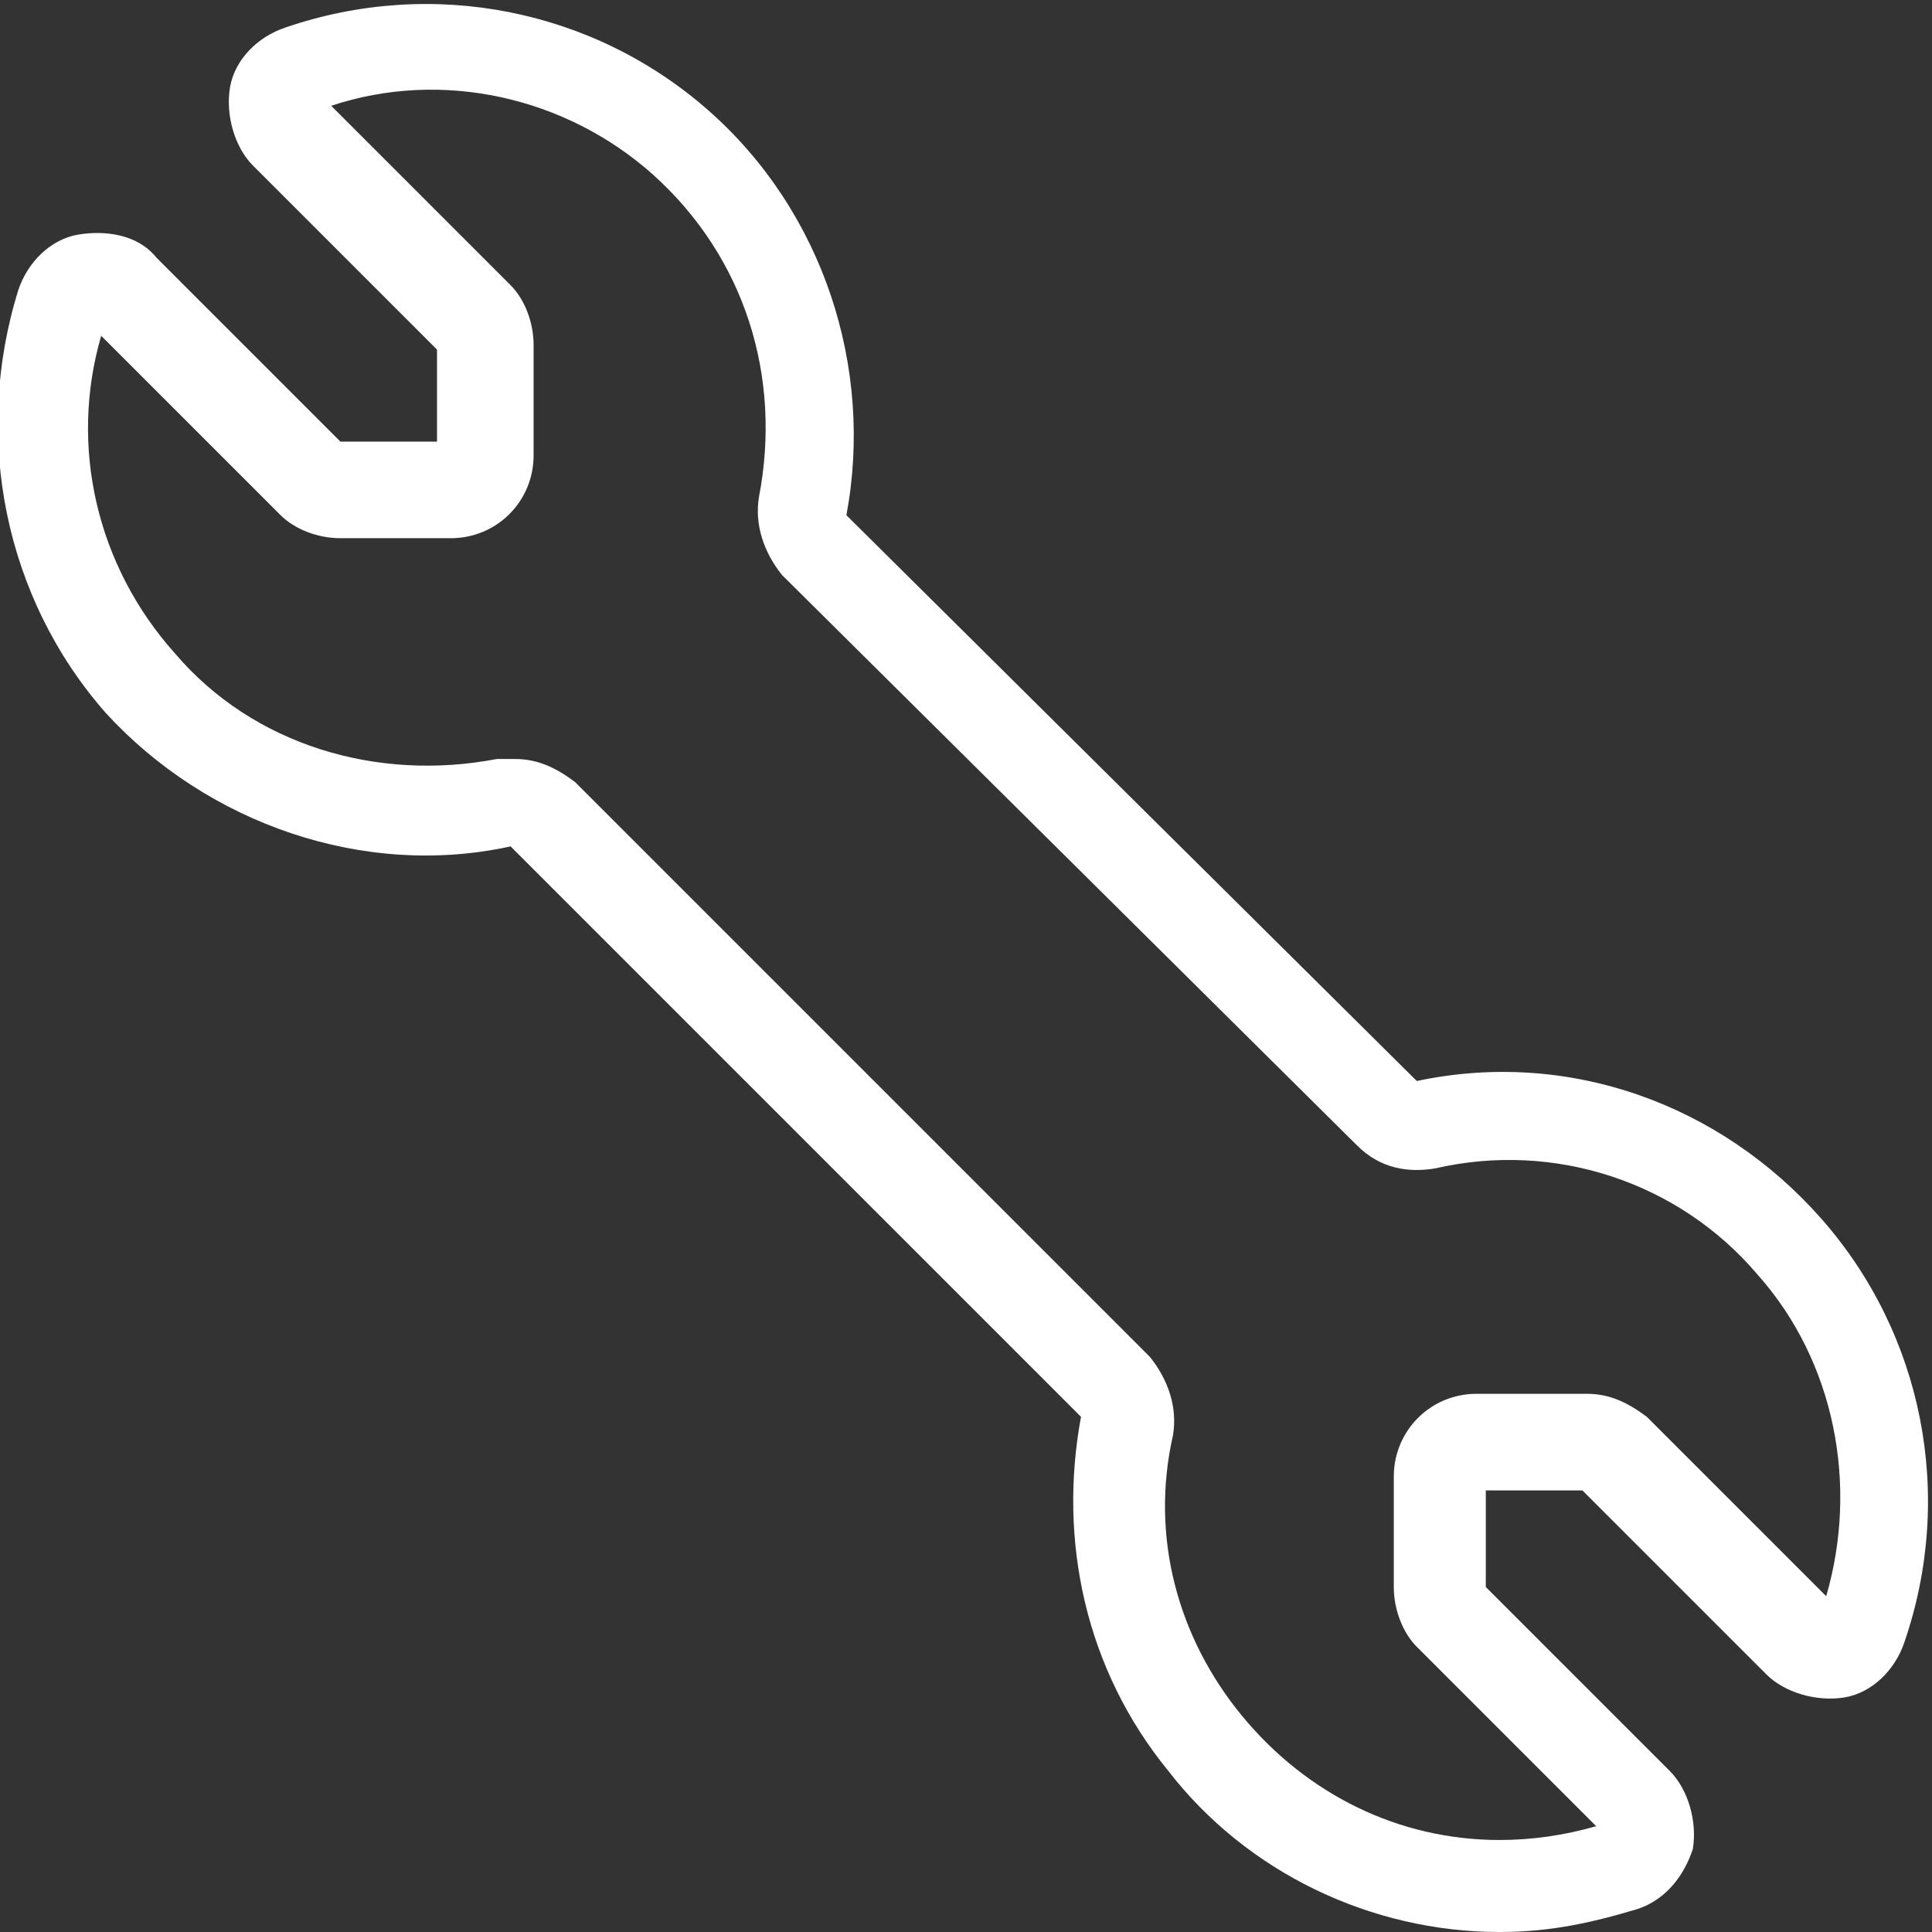 <svg xmlns="http://www.w3.org/2000/svg" width="42px" height="42px" viewBox="0 0 42 42">
  <rect x="0" y="0" width="42" height="42" fill="#333333" stroke="none"/>
  <g>
    <g transform="translate(-996, -260)">
      <g transform="translate(1017.5, 281.5) scale(-1, 1) translate(-1017.5, -281.5) translate(997, 261)">
        <g>
          <path fill="#ffffff" d="M9.4,41c2.8,0,5.5-1.3,7.2-3.5c1.8-2.2,2.4-5,1.9-7.7l12.4-12.4c3.2,0.7,6.6-0.5,8.8-2.9c2.2-2.5,2.9-6,1.9-9.2
            c-0.2-0.6-0.7-1.1-1.3-1.2l0,0c-0.6-0.1-1.3,0-1.7,0.5l-4,4h-2.1V6.6l4-4c0.4-0.4,0.6-1.1,0.5-1.7c-0.1-0.6-0.6-1.1-1.2-1.3
            c-3.2-1.1-6.7-0.4-9.2,1.8c-2.5,2.2-3.6,5.6-3,8.8L11.2,22.5c-3.3-0.7-6.6,0.5-8.8,3c-2.2,2.5-2.9,6-1.8,9.2
            c0.2,0.6,0.7,1.1,1.3,1.2c0.6,0.1,1.3-0.1,1.7-0.5l4-4h2.1v2.1l-4,4c-0.4,0.4-0.6,1.1-0.5,1.7c0.2,0.6,0.6,1.1,1.2,1.3
            C7.4,40.8,8.3,41,9.4,41z M30.8,15.5c-0.5,0-0.9,0.2-1.3,0.5L17,28.5c-0.4,0.5-0.6,1.1-0.5,1.7c0.5,2.2-0.1,4.4-1.5,6.1
            C13.6,38,11.6,39,9.4,39c-0.7,0-1.4-0.1-2.1-0.3l3.9-3.9c0.3-0.3,0.5-0.8,0.5-1.3v-2.4c0-1-0.8-1.8-1.8-1.8H7.5c0,0,0,0,0,0
            c-0.5,0-0.9,0.2-1.3,0.5l-3.9,3.9c-0.7-2.4-0.2-5.1,1.5-7c1.7-2,4.4-2.9,7-2.3c0.6,0.1,1.2,0,1.7-0.5L25,11.5
            c0.4-0.5,0.6-1.1,0.5-1.7c-0.5-2.6,0.3-5.2,2.3-7c1.9-1.7,4.6-2.3,7-1.5l-3.9,3.9c-0.3,0.3-0.5,0.8-0.5,1.3v2.4
            c0,1,0.8,1.8,1.8,1.8h2.4c0.5,0,1-0.2,1.3-0.5l3.9-3.9c0.7,2.4,0.1,5-1.6,6.9c-1.7,2-4.4,2.8-7,2.3C31,15.5,30.9,15.5,30.8,15.5
            z M7,38.6C7,38.6,7,38.6,7,38.6C7,38.6,7,38.6,7,38.6z M2.1,34L2.1,34C2.1,34,2.1,34,2.1,34z M7.5,31.3
            C7.5,31.3,7.5,31.3,7.5,31.3C7.5,31.3,7.5,31.3,7.5,31.3L7.5,31.3z M18.5,29.7C18.5,29.8,18.5,29.8,18.5,29.7
            C18.5,29.8,18.5,29.8,18.5,29.7z M11.3,22.5C11.3,22.5,11.3,22.5,11.3,22.5C11.3,22.5,11.3,22.5,11.3,22.5z M30.7,17.5
            C30.7,17.5,30.7,17.5,30.7,17.5C30.7,17.5,30.7,17.5,30.7,17.5z M23.5,10.3C23.5,10.3,23.5,10.3,23.5,10.3
            C23.5,10.3,23.5,10.3,23.5,10.3z M39.6,6C39.6,6,39.6,6,39.6,6C39.6,6,39.6,6,39.6,6z M35,1.1L35,1.1C35,1.1,35,1.1,35,1.1z"/>
        </g>
      </g>
    </g>
  </g>
</svg>
